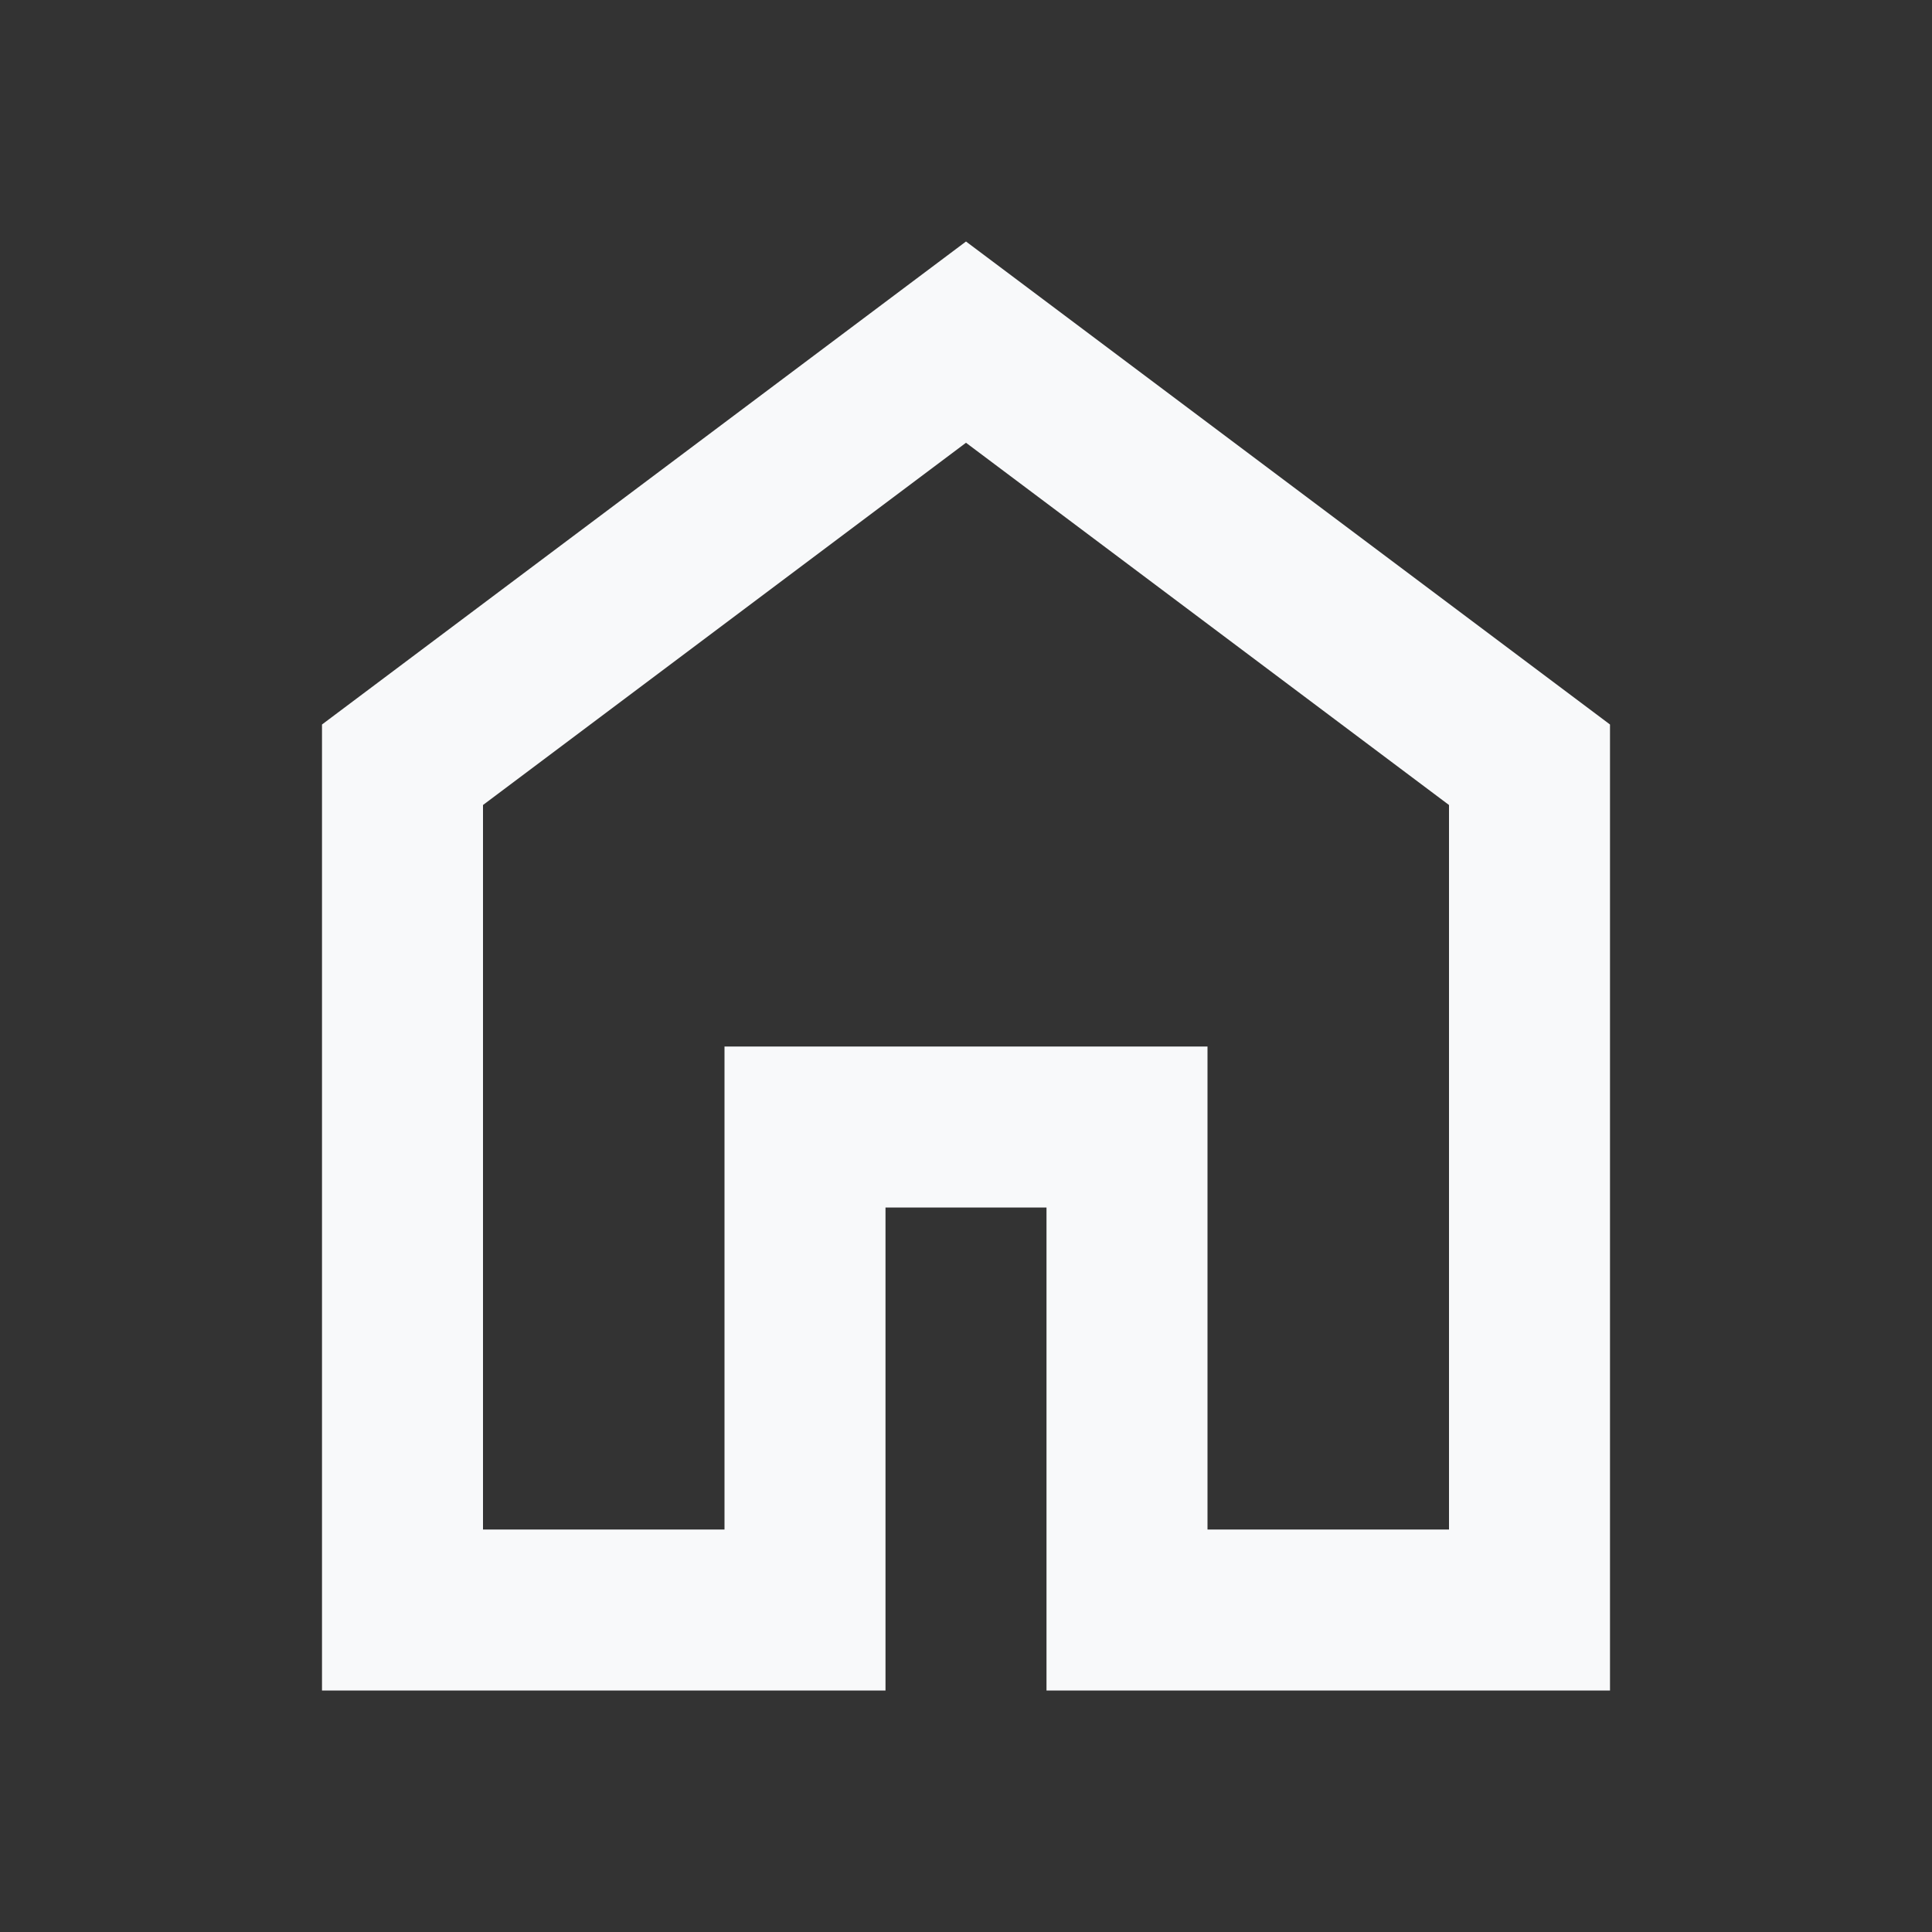 <?xml version="1.0" encoding="UTF-8"?>
<svg xmlns="http://www.w3.org/2000/svg" version="1.1" viewBox="0 0 24 24">
  <rect x="0" y="0" width="24" height="24" fill="#333333" stroke="none"/>
  <defs>
    <style>
      .cls-1 {
        fill: #f8f9fa;
      }
    </style>
  </defs>
  <!-- Generator: Adobe Illustrator 28.7.1, SVG Export Plug-In . SVG Version: 1.2.0 Build 142)  -->
  <g>
    <g id="Layer_1">
      <path class="cls-1" d="M6,19h3v-6h6v6h3v-9l-6-4.5-6,4.5v9ZM4,21v-12L12,3l8,6v12h-7v-6h-2v6h-7Z"/>
    </g>
  </g>
</svg>
